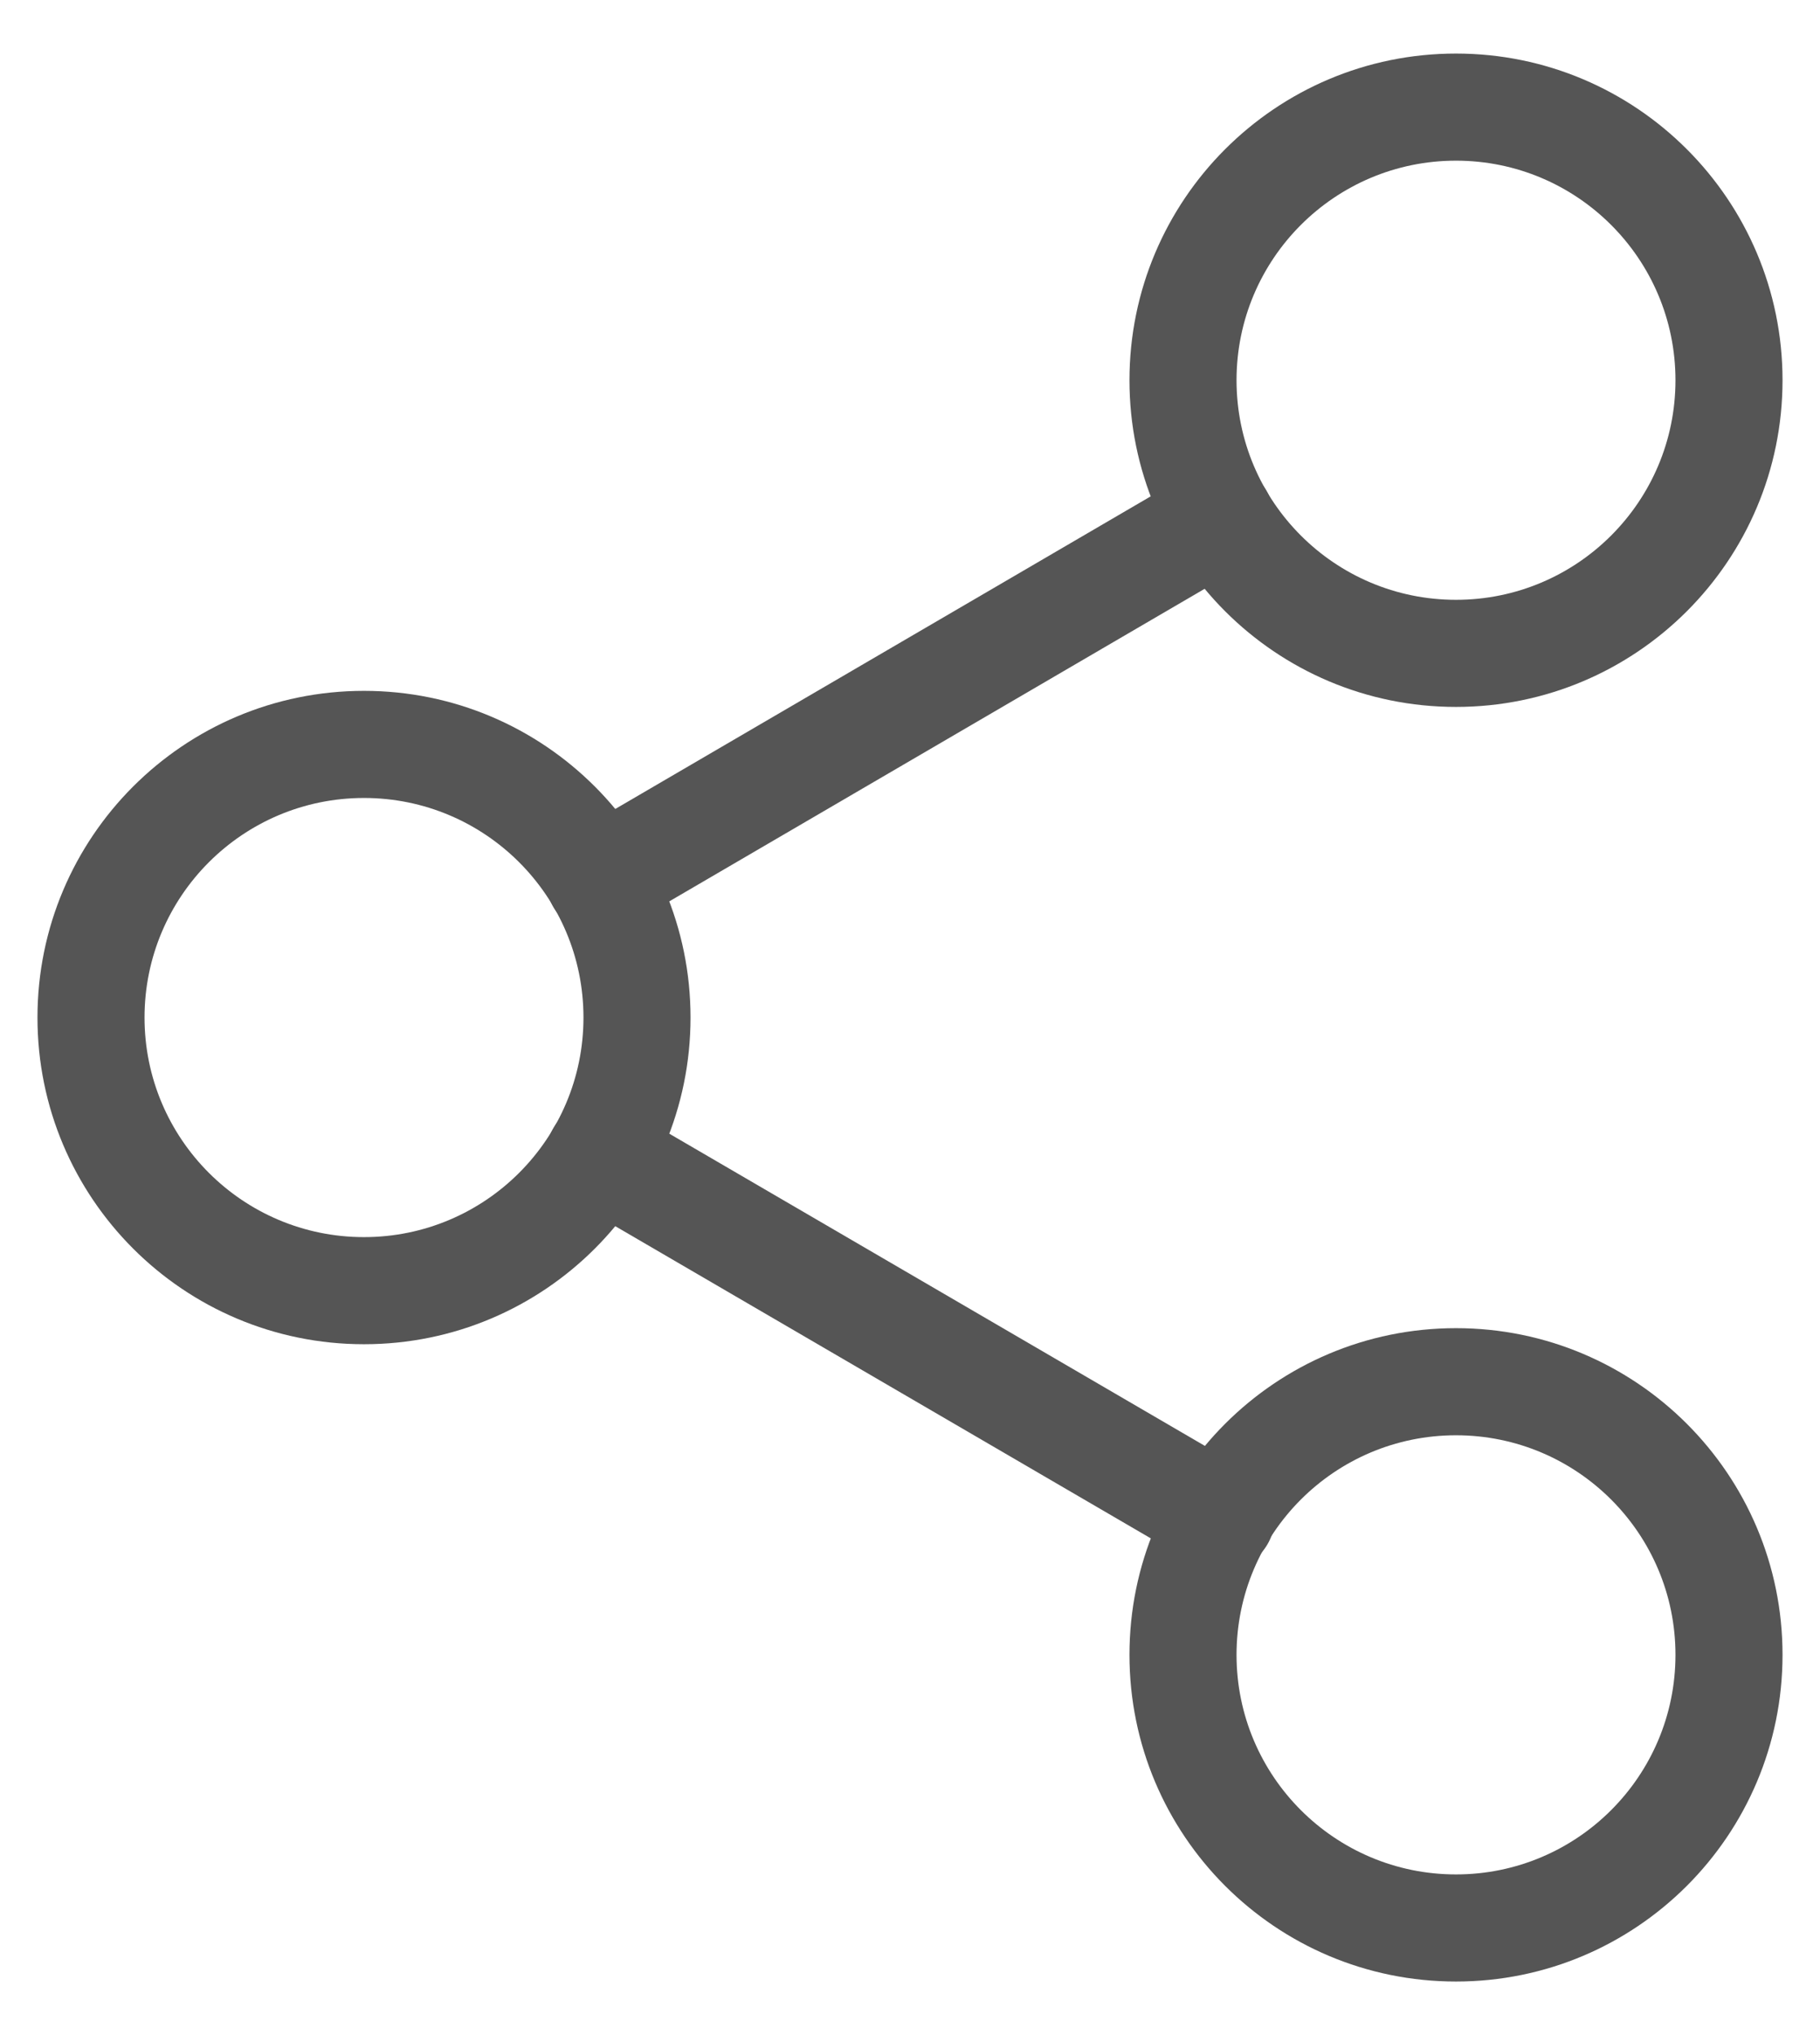 <svg width="17" height="19" viewBox="0 0 17 19" fill="none" xmlns="http://www.w3.org/2000/svg">
<path fill-rule="evenodd" clip-rule="evenodd" d="M13.6 1.5C12.468 1.5 11.55 2.418 11.55 3.55C11.55 4.682 12.468 5.6 13.6 5.6C14.732 5.6 15.65 4.682 15.65 3.55C15.65 2.418 14.732 1.5 13.6 1.5ZM10.55 3.55C10.55 1.866 11.915 0.5 13.6 0.5C15.284 0.5 16.65 1.866 16.65 3.55C16.65 5.234 15.284 6.6 13.6 6.6C11.915 6.6 10.55 5.234 10.55 3.55Z" fill="#555555"/>
<path fill-rule="evenodd" clip-rule="evenodd" d="M3.4 7.45C2.268 7.45 1.35 8.368 1.35 9.5C1.35 10.632 2.268 11.55 3.4 11.55C4.532 11.55 5.45 10.632 5.45 9.5C5.45 8.368 4.532 7.45 3.4 7.45ZM0.35 9.5C0.35 7.816 1.715 6.45 3.4 6.45C5.084 6.45 6.45 7.816 6.45 9.5C6.45 11.185 5.084 12.55 3.4 12.55C1.715 12.55 0.35 11.185 0.35 9.5Z" fill="#555555"/>
<path fill-rule="evenodd" clip-rule="evenodd" d="M13.6 13.4C12.468 13.4 11.55 14.318 11.55 15.45C11.55 16.582 12.468 17.5 13.6 17.5C14.732 17.5 15.65 16.582 15.65 15.45C15.65 14.318 14.732 13.4 13.6 13.4ZM10.55 15.45C10.55 13.765 11.915 12.4 13.6 12.4C15.284 12.4 16.65 13.765 16.65 15.45C16.65 17.134 15.284 18.5 13.6 18.5C11.915 18.5 10.55 17.134 10.55 15.45Z" fill="#555555"/>
<path fill-rule="evenodd" clip-rule="evenodd" d="M5.169 10.532C5.308 10.293 5.614 10.213 5.853 10.352L11.659 13.735C11.897 13.874 11.978 14.18 11.839 14.418C11.7 14.657 11.394 14.738 11.155 14.599L5.349 11.216C5.111 11.077 5.03 10.771 5.169 10.532Z" fill="#555555"/>
<path fill-rule="evenodd" clip-rule="evenodd" d="M11.83 4.582C11.969 4.82 11.889 5.126 11.65 5.265L5.853 8.648C5.615 8.788 5.309 8.707 5.169 8.469C5.03 8.23 5.111 7.924 5.349 7.785L11.146 4.402C11.385 4.263 11.691 4.343 11.83 4.582Z" fill="#555555"/>
</svg>
